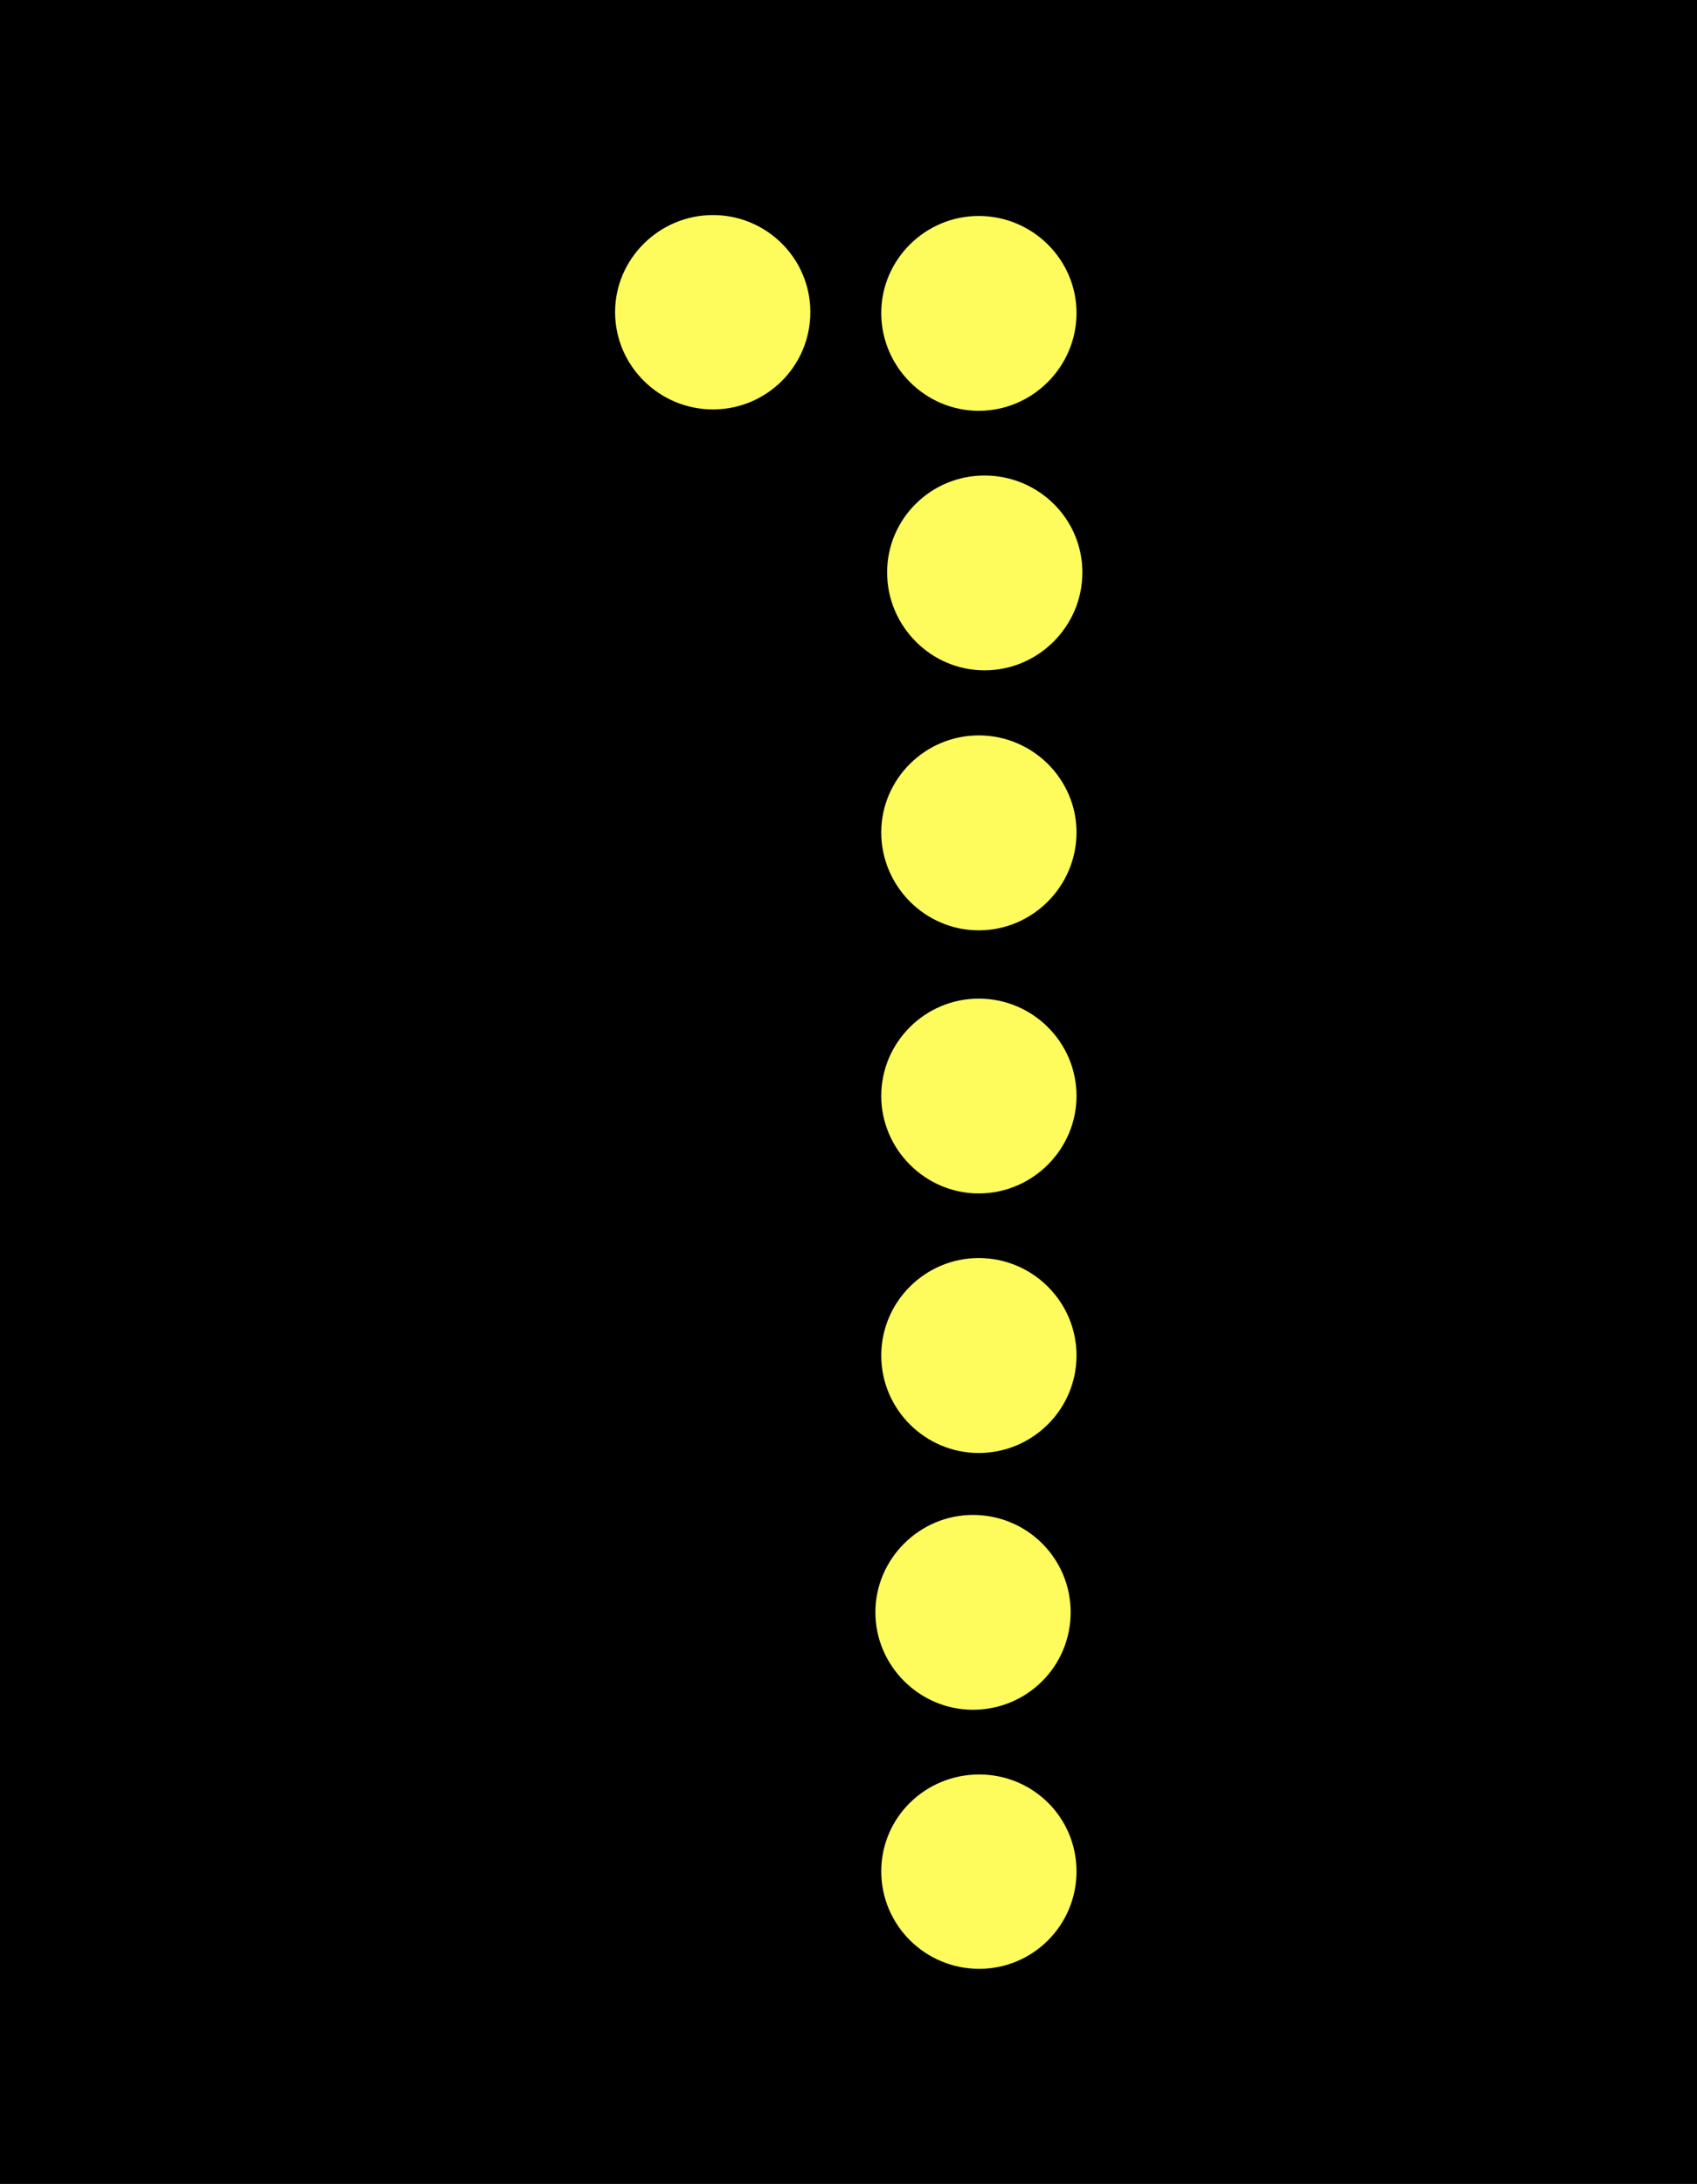 <?xml version="1.0" encoding="UTF-8"?>
<svg xmlns="http://www.w3.org/2000/svg" xmlns:xlink="http://www.w3.org/1999/xlink" width="14.766" height="19" viewBox="0 0 14.766 19">
<rect x="0" y="0" width="14.766" height="19" fill="#808080" stroke="none"/>
<path fill-rule="nonzero" fill="rgb(0%, 0%, 0%)" fill-opacity="1" d="M 0 0 L 14.766 0 L 14.766 19 L 0 19 Z M 0 0 "/>
<path fill-rule="nonzero" fill="rgb(99.608%, 98.824%, 36.471%)" fill-opacity="1" d="M 9.367 16.281 C 9.367 16.75 8.988 17.129 8.52 17.129 C 8.051 17.129 7.668 16.75 7.668 16.281 C 7.668 15.812 8.051 15.438 8.52 15.438 C 8.988 15.438 9.367 15.812 9.367 16.281 Z M 9.367 16.281 "/>
<path fill-rule="nonzero" fill="rgb(99.608%, 98.824%, 36.471%)" fill-opacity="1" d="M 9.316 14.027 C 9.316 14.496 8.938 14.875 8.465 14.875 C 8.004 14.875 7.617 14.496 7.617 14.027 C 7.617 13.559 8.004 13.18 8.465 13.18 C 8.938 13.18 9.316 13.559 9.316 14.027 Z M 9.316 14.027 "/>
<path fill-rule="nonzero" fill="rgb(99.608%, 98.824%, 36.471%)" fill-opacity="1" d="M 9.367 11.793 C 9.367 12.262 8.984 12.641 8.516 12.641 C 8.051 12.641 7.668 12.262 7.668 11.793 C 7.668 11.324 8.051 10.945 8.516 10.945 C 8.984 10.945 9.367 11.324 9.367 11.793 Z M 9.367 11.793 "/>
<path fill-rule="nonzero" fill="rgb(99.608%, 98.824%, 36.471%)" fill-opacity="1" d="M 9.367 9.535 C 9.367 10 8.984 10.383 8.516 10.383 C 8.051 10.383 7.668 10 7.668 9.535 C 7.668 9.066 8.051 8.688 8.516 8.688 C 8.984 8.688 9.367 9.066 9.367 9.535 Z M 9.367 9.535 "/>
<path fill-rule="nonzero" fill="rgb(99.608%, 98.824%, 36.471%)" fill-opacity="1" d="M 9.367 7.242 C 9.367 7.711 8.984 8.094 8.516 8.094 C 8.051 8.094 7.668 7.711 7.668 7.242 C 7.668 6.777 8.051 6.398 8.516 6.398 C 8.984 6.398 9.367 6.777 9.367 7.242 Z M 9.367 7.242 "/>
<path fill-rule="nonzero" fill="rgb(99.608%, 98.824%, 36.471%)" fill-opacity="1" d="M 9.418 4.98 C 9.418 5.449 9.035 5.832 8.566 5.832 C 8.102 5.832 7.719 5.449 7.719 4.98 C 7.719 4.512 8.102 4.137 8.566 4.137 C 9.035 4.137 9.418 4.512 9.418 4.98 Z M 9.418 4.98 "/>
<path fill-rule="nonzero" fill="rgb(99.608%, 98.824%, 36.471%)" fill-opacity="1" d="M 9.367 2.723 C 9.367 3.191 8.984 3.574 8.516 3.574 C 8.051 3.574 7.668 3.191 7.668 2.723 C 7.668 2.258 8.051 1.879 8.516 1.879 C 8.984 1.879 9.367 2.258 9.367 2.723 Z M 9.367 2.723 "/>
<path fill-rule="nonzero" fill="rgb(99.608%, 98.824%, 36.471%)" fill-opacity="1" d="M 7.051 2.715 C 7.051 3.184 6.672 3.562 6.203 3.562 C 5.738 3.562 5.352 3.184 5.352 2.715 C 5.352 2.25 5.738 1.871 6.203 1.871 C 6.672 1.871 7.051 2.25 7.051 2.715 Z M 7.051 2.715 "/>
</svg>
